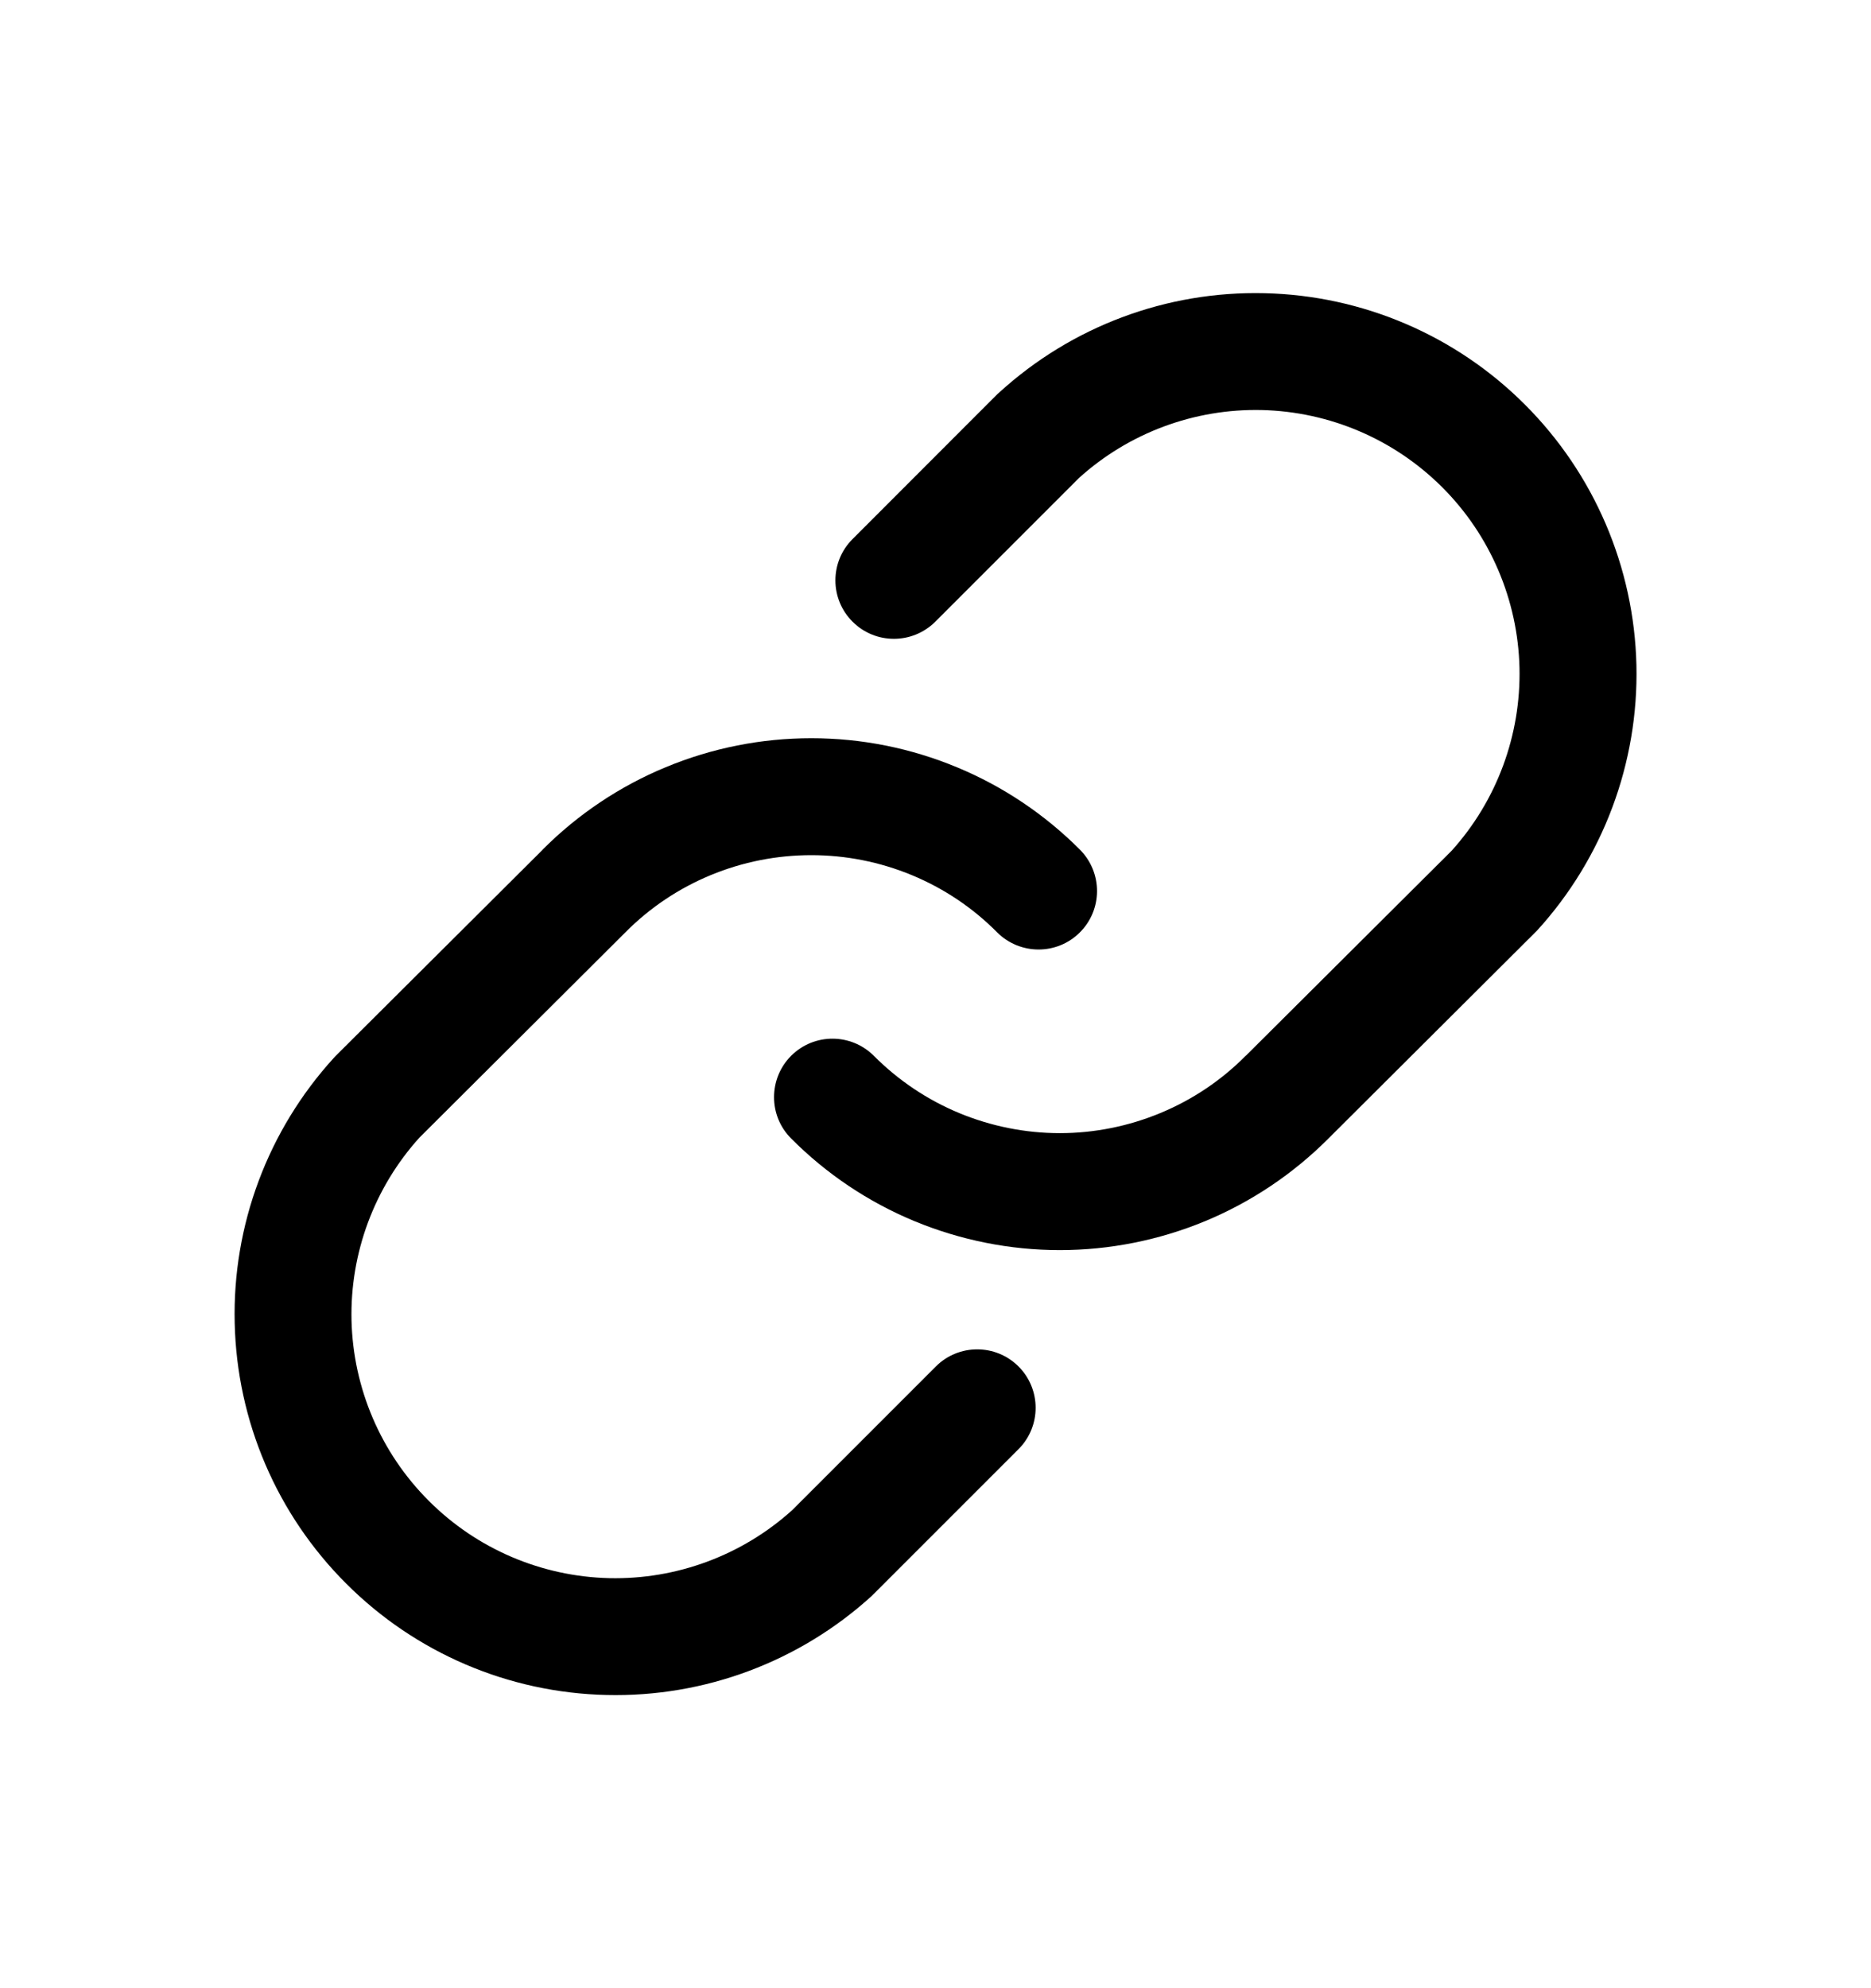 <svg xmlns="http://www.w3.org/2000/svg" width="16" height="17" viewBox="0 0 16 17" fill="none">
  <path fill-rule="evenodd" clip-rule="evenodd" d="M9.227 4.087L7.998 5.316C7.802 5.511 7.486 5.511 7.291 5.316C7.095 5.121 7.095 4.804 7.291 4.609L8.528 3.371C8.534 3.366 8.539 3.361 8.545 3.356C9.164 2.791 9.976 2.487 10.814 2.507C11.651 2.526 12.449 2.867 13.041 3.46C13.633 4.052 13.974 4.849 13.994 5.687C14.013 6.524 13.709 7.337 13.145 7.956C13.139 7.962 13.134 7.967 13.128 7.973L11.361 9.734C11.361 9.734 11.36 9.735 11.36 9.735C11.059 10.037 10.701 10.277 10.307 10.441C9.913 10.604 9.49 10.689 9.063 10.689C8.636 10.689 8.213 10.604 7.819 10.441C7.424 10.277 7.066 10.037 6.765 9.734C6.57 9.539 6.571 9.222 6.766 9.027C6.962 8.832 7.278 8.833 7.473 9.028C7.682 9.238 7.93 9.404 8.202 9.517C8.475 9.63 8.768 9.689 9.063 9.689C9.358 9.689 9.651 9.63 9.923 9.517C10.196 9.404 10.444 9.238 10.652 9.028L10.654 9.027L12.414 7.274C12.8 6.846 13.007 6.286 12.994 5.71C12.98 5.13 12.744 4.577 12.334 4.167C11.923 3.756 11.371 3.52 10.79 3.506C10.214 3.493 9.654 3.701 9.227 4.087Z" fill="currentColor"/>
  <path fill-rule="evenodd" clip-rule="evenodd" d="M6.938 7.312C6.642 7.312 6.35 7.37 6.077 7.483C5.804 7.596 5.556 7.762 5.348 7.972L5.347 7.973L5.347 7.973L3.587 9.727C3.201 10.154 2.993 10.714 3.006 11.29C3.02 11.87 3.256 12.423 3.667 12.833C4.077 13.244 4.63 13.48 5.21 13.494C5.786 13.507 6.346 13.299 6.774 12.913L8.003 11.684C8.198 11.489 8.515 11.489 8.71 11.684C8.905 11.879 8.905 12.196 8.71 12.391L7.472 13.629C7.467 13.634 7.461 13.639 7.456 13.645C6.837 14.209 6.024 14.513 5.187 14.493C4.349 14.474 3.552 14.133 2.96 13.54C2.367 12.948 2.026 12.151 2.007 11.313C1.987 10.476 2.291 9.663 2.856 9.044C2.861 9.039 2.866 9.033 2.872 9.027L4.64 7.266C4.64 7.266 4.64 7.265 4.64 7.265C4.941 6.963 5.299 6.723 5.693 6.56C6.088 6.396 6.511 6.312 6.938 6.312C7.365 6.312 7.787 6.396 8.182 6.56C8.576 6.723 8.934 6.963 9.236 7.266C9.43 7.462 9.43 7.778 9.234 7.973C9.039 8.168 8.722 8.167 8.527 7.972C8.319 7.762 8.071 7.596 7.798 7.483C7.525 7.37 7.233 7.312 6.938 7.312Z" fill="currentColor"/>
</svg>